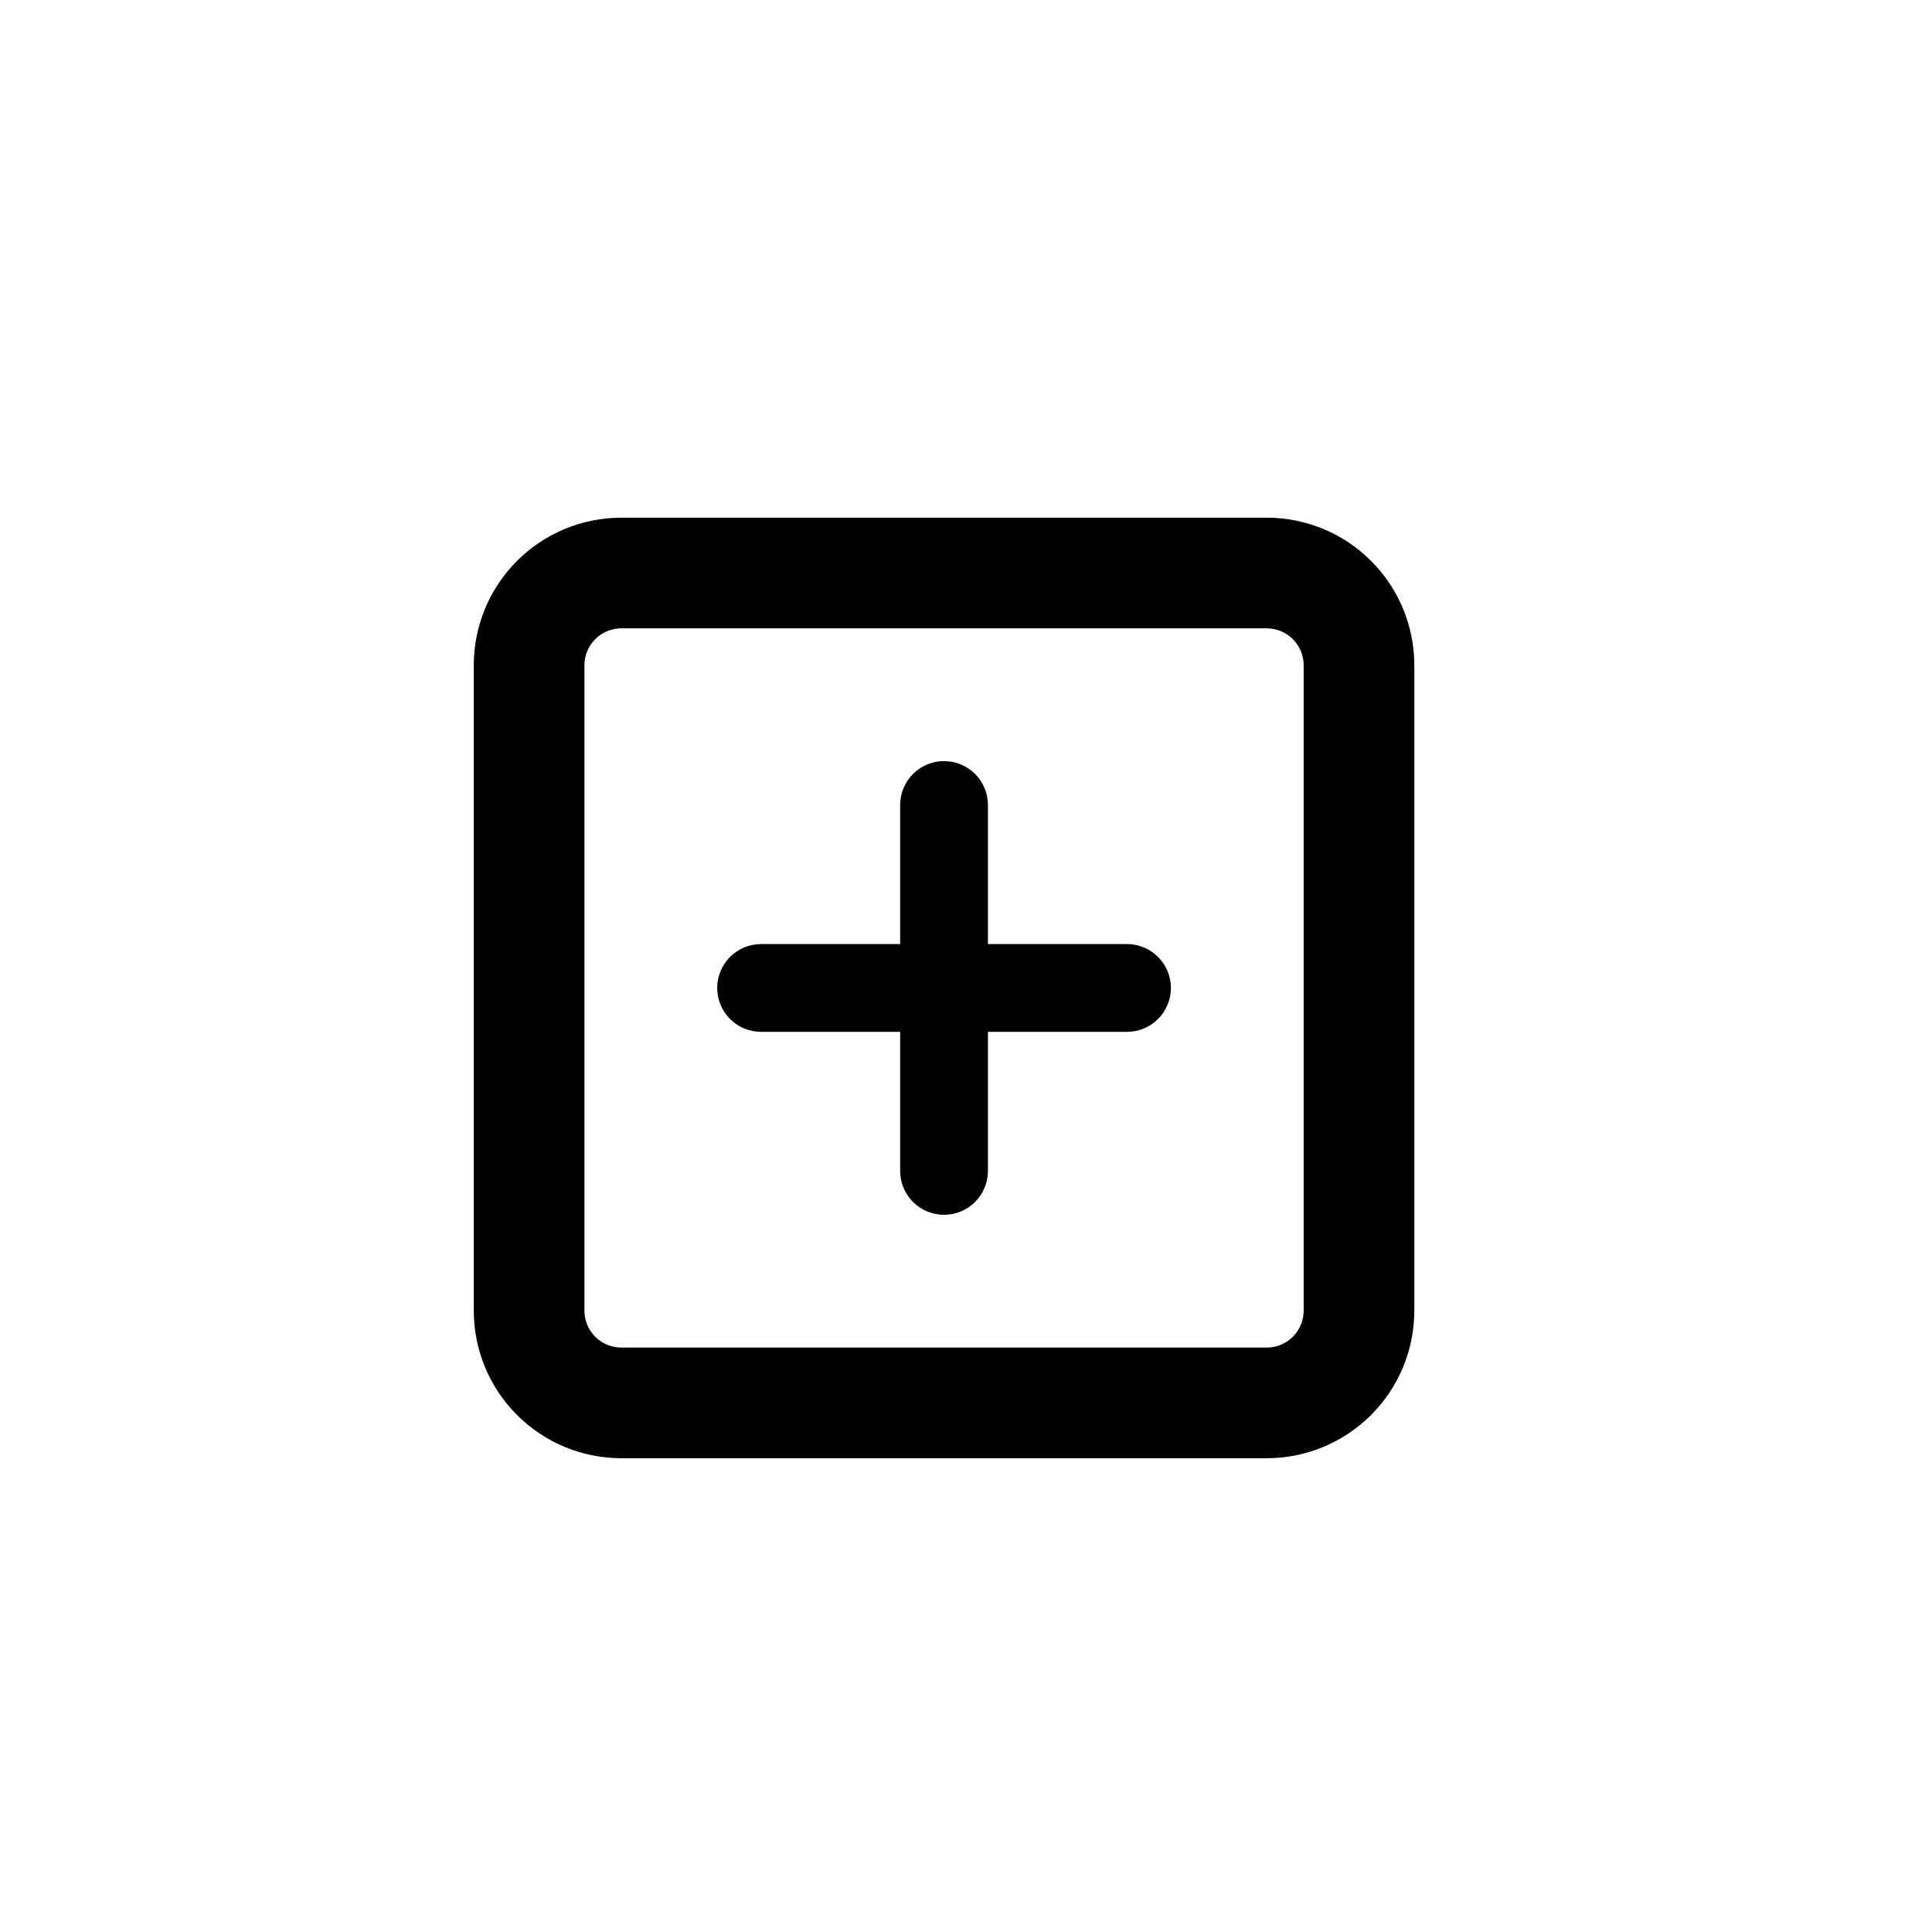 <svg width="44" height="44" viewBox="0 0 44 44" fill="none" xmlns="http://www.w3.org/2000/svg">
<path d="M21.5 17.5C21.721 17.5 21.933 17.588 22.089 17.744C22.245 17.9 22.333 18.112 22.333 18.333V21.667H25.667C25.888 21.667 26.1 21.755 26.256 21.911C26.412 22.067 26.5 22.279 26.5 22.5C26.5 22.721 26.412 22.933 26.256 23.089C26.1 23.246 25.888 23.333 25.667 23.333H22.333V26.667C22.333 26.888 22.245 27.1 22.089 27.256C21.933 27.412 21.721 27.5 21.5 27.5C21.279 27.5 21.067 27.412 20.911 27.256C20.755 27.1 20.667 26.888 20.667 26.667V23.333H17.333C17.112 23.333 16.9 23.246 16.744 23.089C16.588 22.933 16.5 22.721 16.5 22.5C16.5 22.279 16.588 22.067 16.744 21.911C16.9 21.755 17.112 21.667 17.333 21.667H20.667V18.333C20.667 18.112 20.755 17.9 20.911 17.744C21.067 17.588 21.279 17.5 21.5 17.5Z" fill="black" stroke="black" stroke-width="0.333"/>
<path fill-rule="evenodd" clip-rule="evenodd" d="M14.15 33C13.315 33 12.513 32.668 11.923 32.077C11.332 31.487 11 30.685 11 29.85V15.15C11 14.315 11.332 13.513 11.923 12.923C12.513 12.332 13.315 12 14.15 12H28.85C29.685 12 30.487 12.332 31.077 12.923C31.668 13.513 32 14.315 32 15.15V29.85C32 30.685 31.668 31.487 31.077 32.077C30.487 32.668 29.685 33 28.85 33H14.15ZM13.1 29.85C13.1 30.128 13.211 30.395 13.408 30.593C13.604 30.789 13.871 30.9 14.15 30.9H28.85C29.128 30.9 29.395 30.789 29.593 30.593C29.789 30.395 29.9 30.128 29.9 29.85V15.15C29.9 14.871 29.789 14.604 29.593 14.408C29.395 14.211 29.128 14.1 28.85 14.1H14.15C13.871 14.1 13.604 14.211 13.408 14.408C13.211 14.604 13.1 14.871 13.1 15.15V29.85Z" fill="black" stroke="black" stroke-width="0.42"/>
</svg>
